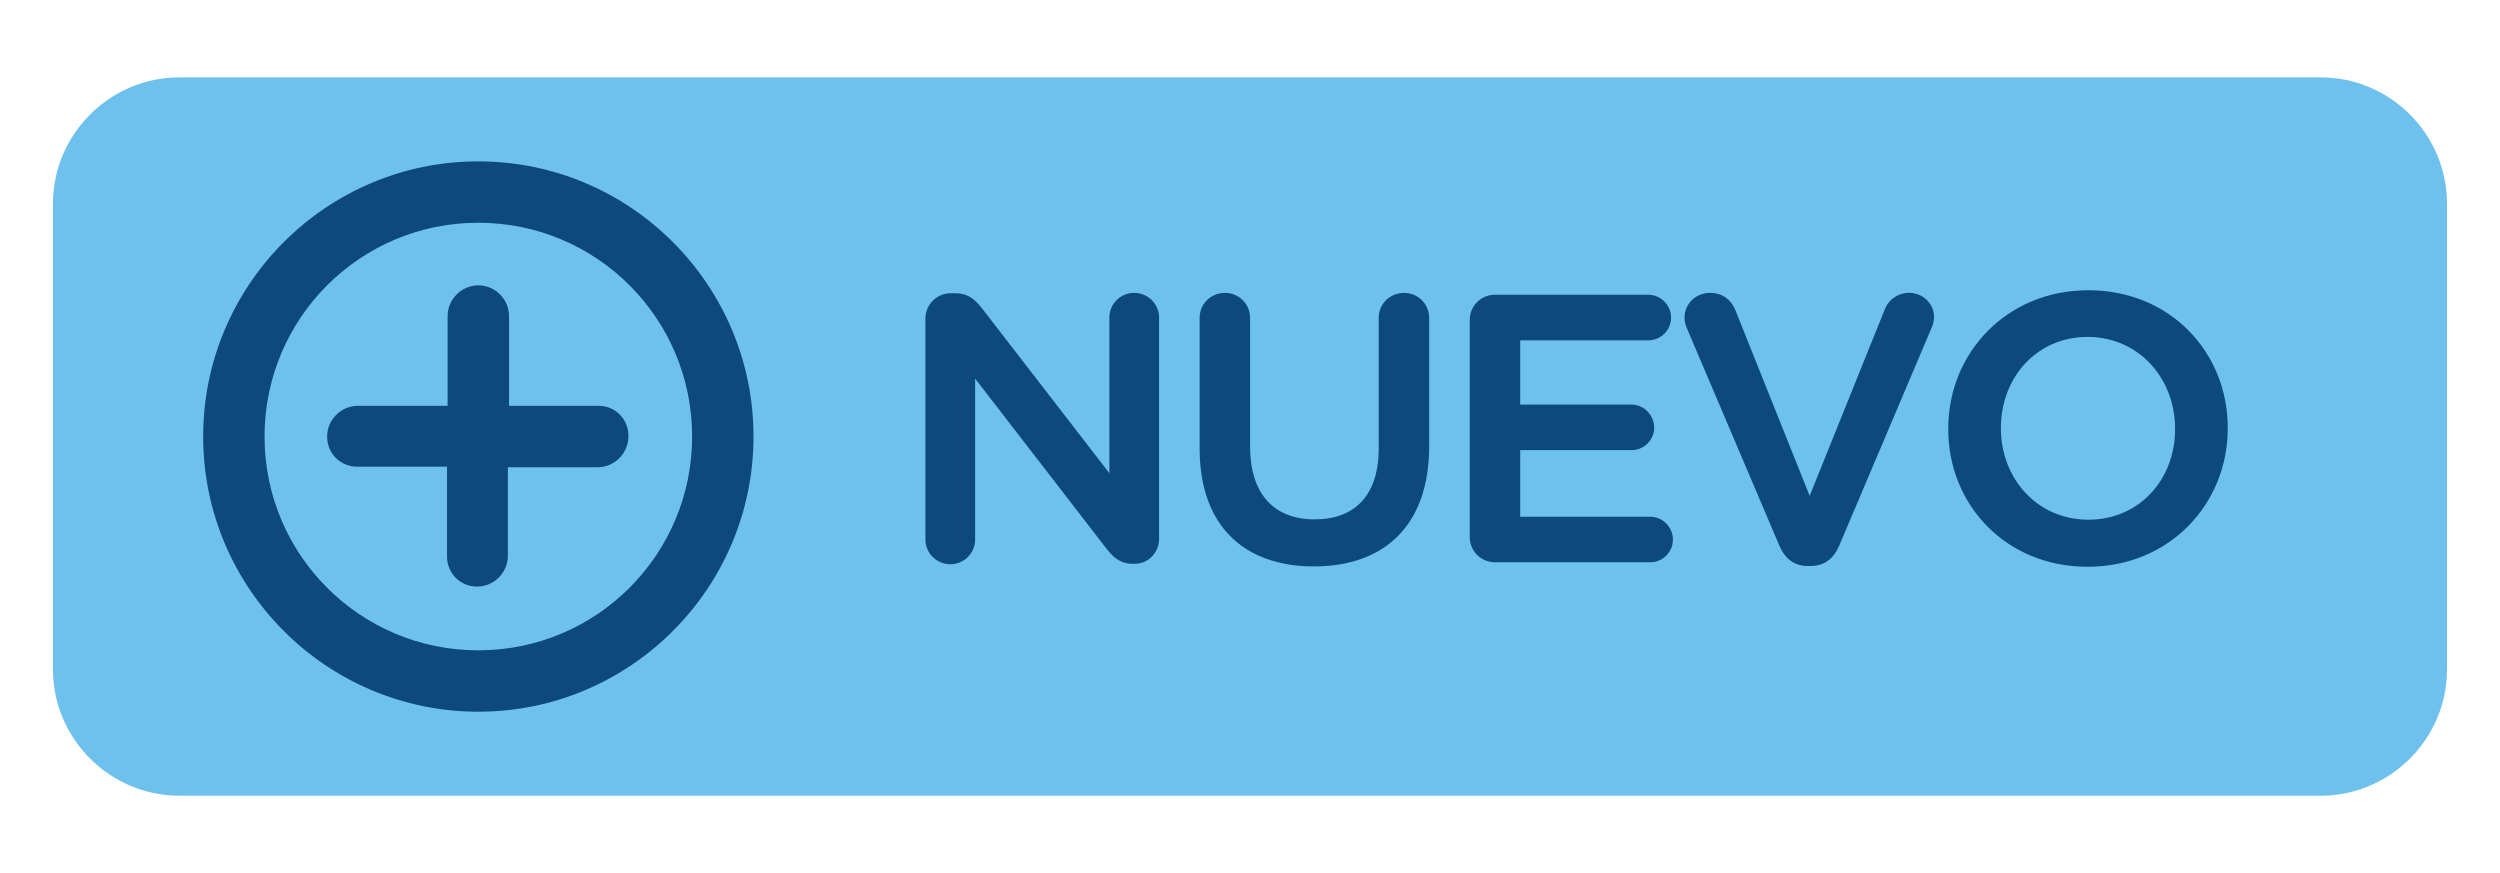 <?xml version="1.0" encoding="utf-8"?>
<!-- Generator: Adobe Illustrator 23.0.3, SVG Export Plug-In . SVG Version: 6.00 Build 0)  -->
<svg version="1.1" id="Layer_1" xmlns="http://www.w3.org/2000/svg" xmlns:xlink="http://www.w3.org/1999/xlink" x="0px" y="0px"
	 viewBox="0 0 600 209.54" style="enable-background:new 0 0 600 209.54;" xml:space="preserve">
<style type="text/css">
	.st0{fill:#6DC1EC;}
	.st1{fill:#0E497B;stroke:#0C4A7B;stroke-miterlimit:10;}
	.st2{fill:#0E497B;}
</style>
<g>
	<path class="st0" d="M556.96,190.97H43.04c-16.68,0-30.33-13.65-30.33-30.33V48.9c0-16.68,13.65-30.33,30.33-30.33h513.92
		c16.68,0,30.33,13.65,30.33,30.33v111.74C587.29,177.33,573.64,190.97,556.96,190.97z"/>
	<g>
		<path class="st1" d="M222.6,76.48c0-3.07,2.44-5.6,5.6-5.6h1.17c2.71,0,4.24,1.35,5.78,3.25l31.6,40.9V76.21
			c0-2.98,2.44-5.42,5.42-5.42c3.07,0,5.51,2.44,5.51,5.42v53.09c0,3.07-2.35,5.51-5.42,5.51h-0.45c-2.62,0-4.24-1.35-5.78-3.34
			l-32.5-42.07v40.09c0,2.98-2.44,5.42-5.42,5.42c-3.07,0-5.51-2.44-5.51-5.42V76.48z"/>
		<path class="st1" d="M288.41,107.63V76.3c0-3.07,2.44-5.51,5.6-5.51c3.07,0,5.51,2.44,5.51,5.51v30.88
			c0,11.74,6.05,17.97,15.98,17.97c9.84,0,15.89-5.87,15.89-17.52V76.3c0-3.07,2.44-5.51,5.6-5.51c3.07,0,5.51,2.44,5.51,5.51v30.79
			c0,18.87-10.65,28.35-27.18,28.35C298.89,135.43,288.41,125.95,288.41,107.63z"/>
		<path class="st1" d="M353.24,128.84v-52c0-3.16,2.44-5.6,5.6-5.6h36.75c2.71,0,4.97,2.26,4.97,4.97c0,2.8-2.26,4.97-4.97,4.97
			h-31.24V97.6h27.18c2.71,0,4.97,2.26,4.97,5.06c0,2.71-2.26,4.88-4.97,4.88h-27.18v16.97h31.69c2.71,0,4.96,2.26,4.96,4.97
			c0,2.8-2.26,4.97-4.96,4.97h-37.2C355.68,134.44,353.24,132,353.24,128.84z"/>
		<path class="st1" d="M427.54,130.83l-22.12-52c-0.36-0.81-0.63-1.62-0.63-2.62c0-2.98,2.44-5.42,5.6-5.42
			c2.89,0,4.79,1.62,5.69,3.97l18.24,45.59l18.51-45.96c0.72-1.9,2.71-3.61,5.33-3.61c3.07,0,5.51,2.35,5.51,5.33
			c0,0.81-0.27,1.72-0.54,2.35l-22.21,52.37c-1.17,2.8-3.25,4.51-6.41,4.51h-0.63C430.79,135.34,428.72,133.63,427.54,130.83z"/>
		<path class="st1" d="M468.08,103.02v-0.18c0-17.79,13.72-32.68,33.13-32.68s32.95,14.72,32.95,32.5v0.18
			c0,17.79-13.72,32.68-33.13,32.68C481.62,135.52,468.08,120.81,468.08,103.02z M522.52,103.02v-0.18
			c0-12.28-8.94-22.48-21.49-22.48s-21.31,10.02-21.31,22.3v0.18c0,12.28,8.94,22.39,21.49,22.39S522.52,115.3,522.52,103.02z"/>
	</g>
	<g>
		<path class="st2" d="M143.72,97.4h-21.55V75.85c0-4.03-3.34-7.37-7.37-7.37c-4.03,0-7.37,3.34-7.37,7.37V97.4H85.88
			c-4.03,0-7.37,3.34-7.37,7.37c0,2.09,0.83,3.89,2.09,5.14c1.39,1.39,3.2,2.09,5.14,2.09h21.55v21.55c0,2.09,0.83,3.89,2.09,5.14
			c1.39,1.39,3.2,2.09,5.14,2.09c4.03,0,7.37-3.34,7.37-7.37v-21.27h21.55c4.03,0,7.37-3.34,7.37-7.37
			C150.95,100.74,147.75,97.4,143.72,97.4z"/>
		<path class="st2" d="M114.8,38.73c-36.43,0-66.04,29.62-66.04,66.04s29.62,66.04,66.04,66.04s66.04-29.62,66.04-66.04
			S151.23,38.73,114.8,38.73z M114.8,156.08c-28.36,0-51.31-22.94-51.31-51.31s22.94-51.31,51.31-51.31s51.31,22.94,51.31,51.31
			S143.16,156.08,114.8,156.08z"/>
	</g>
</g>
</svg>
